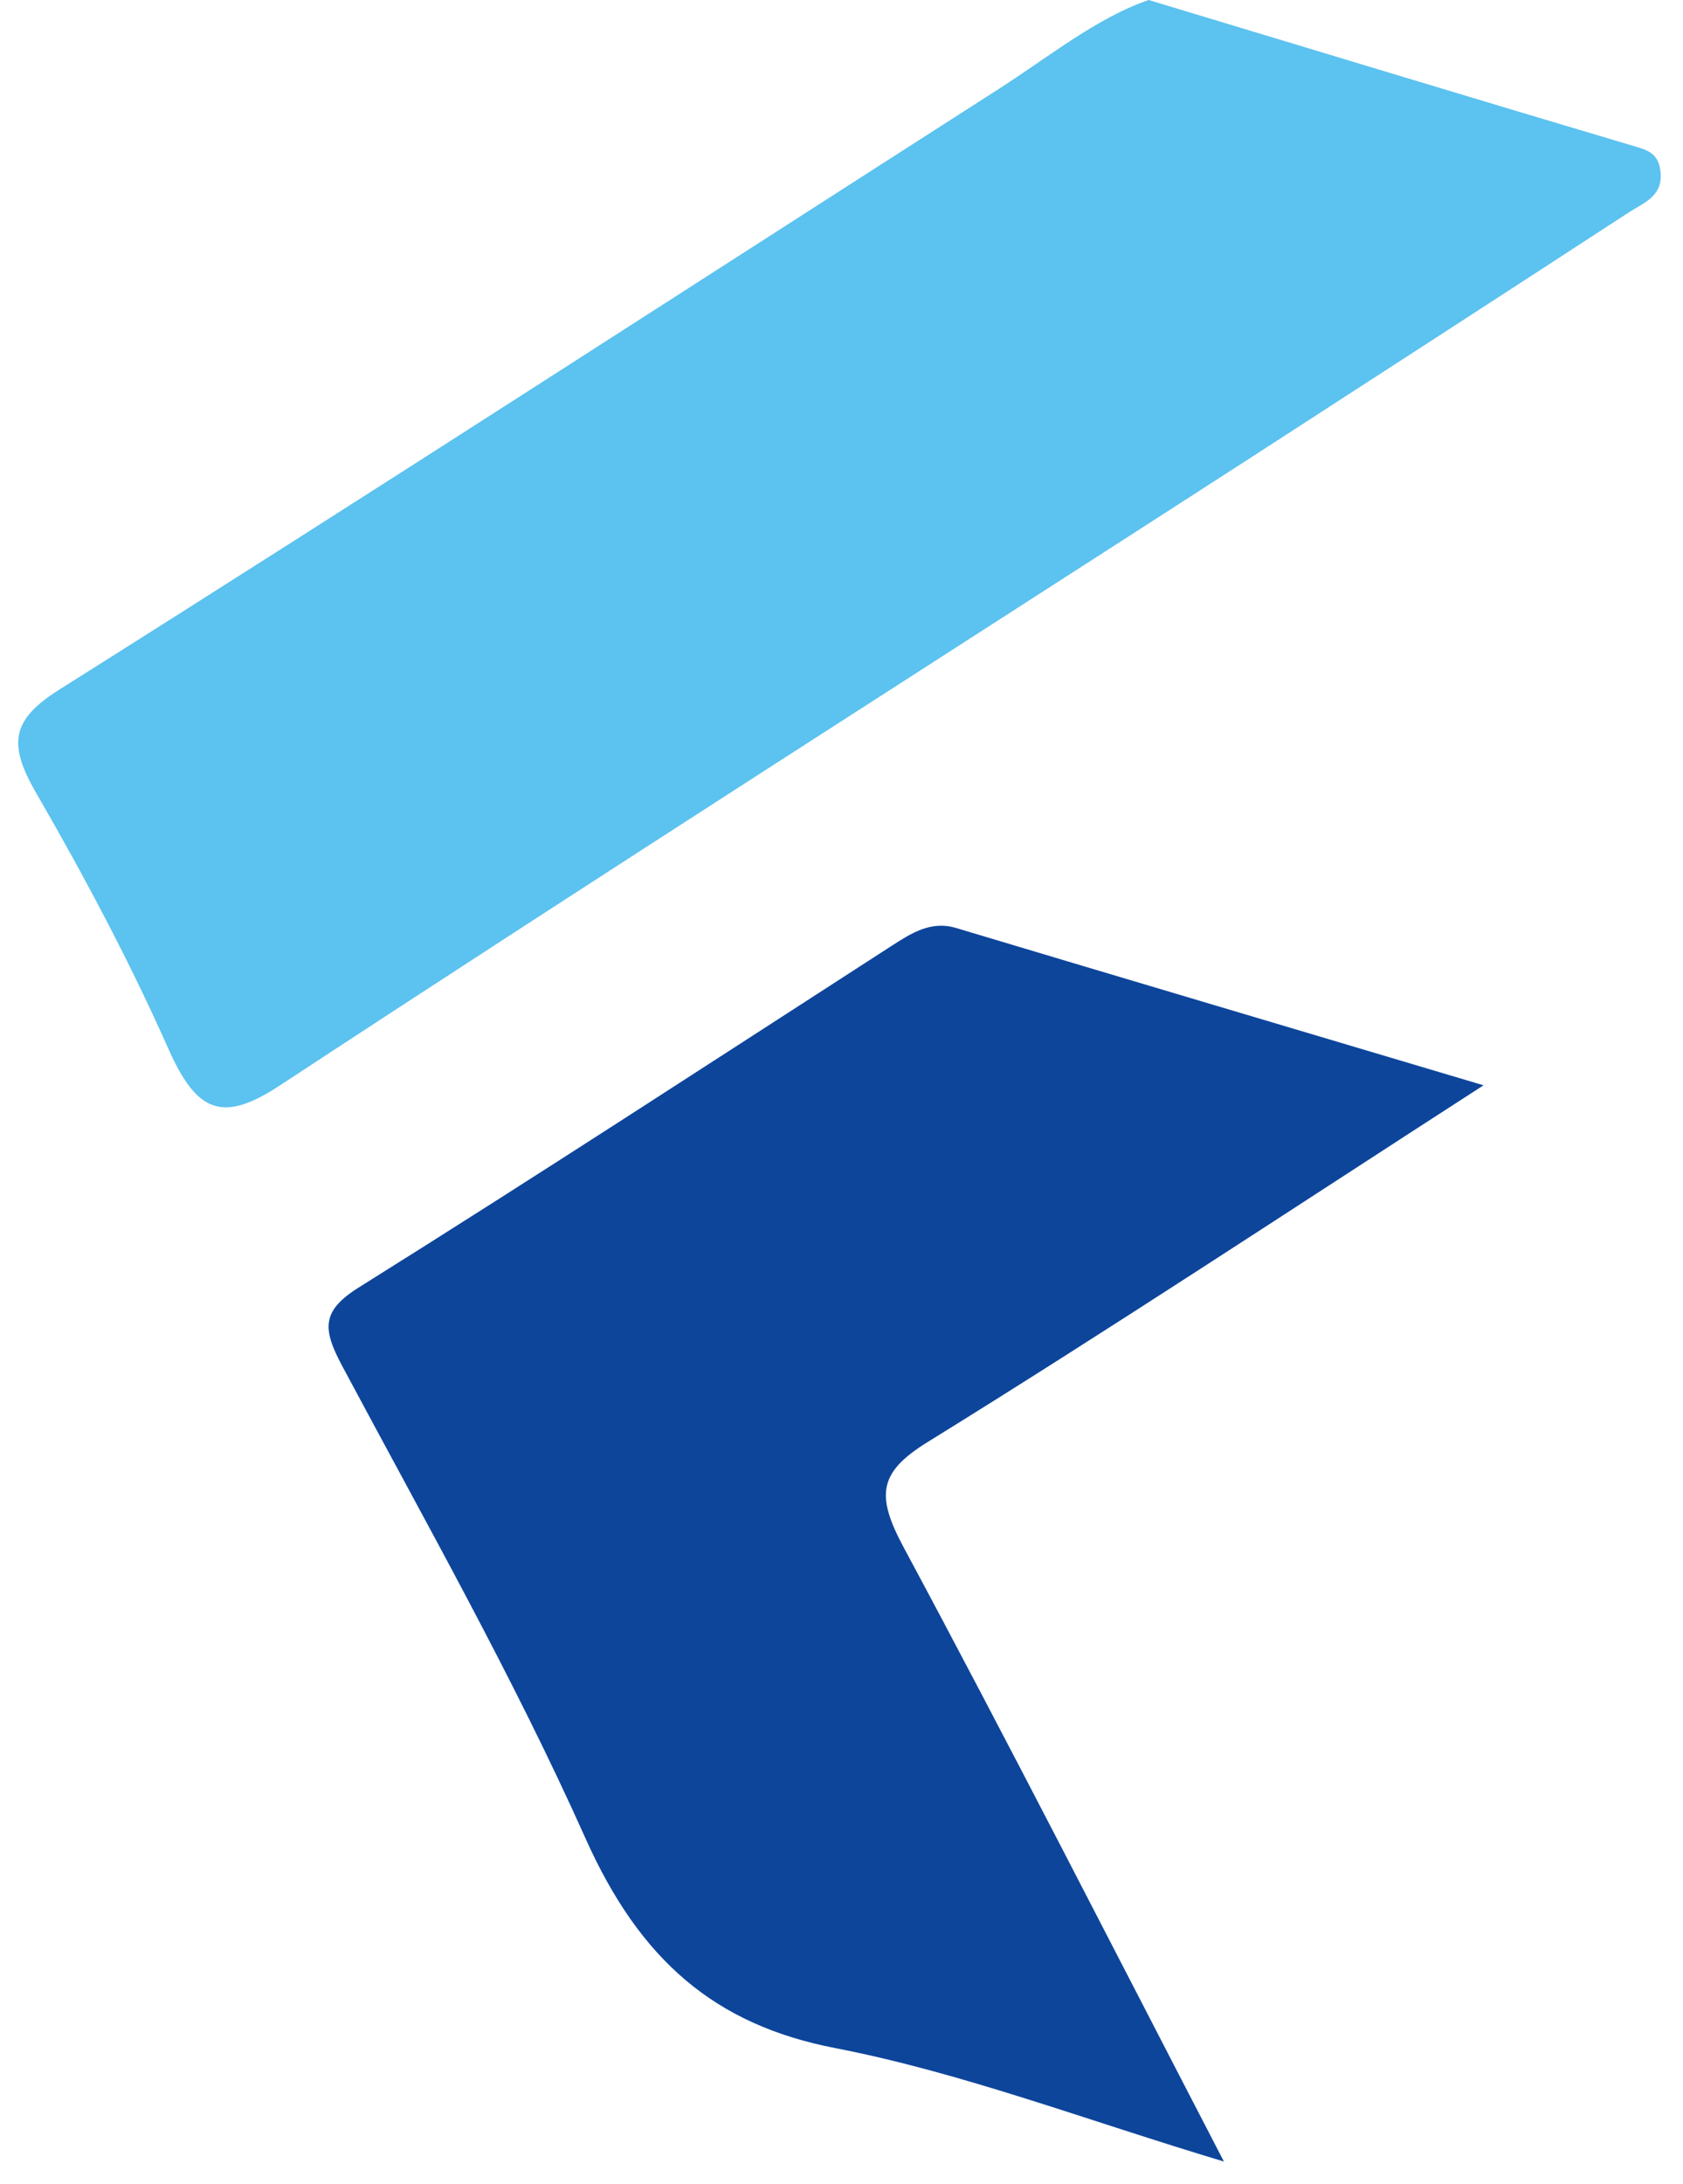 <svg width="64" height="83" viewBox="0 0 64 83" fill="none" xmlns="http://www.w3.org/2000/svg">
<path d="M43.679 0C50.113 1.942 56.222 3.795 62.339 5.614C62.774 5.746 63.047 5.934 63.128 6.409C63.305 7.442 62.531 7.688 61.962 8.057C57.13 11.204 52.289 14.335 47.449 17.466C35.172 25.384 22.85 33.236 10.624 41.26C8.44 42.694 7.474 42.26 6.404 39.858C4.921 36.522 3.202 33.293 1.386 30.154C0.294 28.269 0.42 27.359 2.272 26.195C14.21 18.679 26.067 11.008 37.961 3.393C39.879 2.164 41.702 0.68 43.679 0Z" fill="#5CC2EF"/>
<path d="M56.414 41.243C48.932 46.071 42.159 50.546 35.275 54.8C33.416 55.947 33.305 56.816 34.345 58.767C38.389 66.291 42.27 73.913 46.542 82.142C41.274 80.561 36.588 78.766 31.763 77.831C27.174 76.946 24.333 74.479 22.267 69.865C19.508 63.701 16.18 57.841 13.007 51.898C12.27 50.513 12.21 49.825 13.634 48.931C20.422 44.686 27.137 40.309 33.873 35.965C34.648 35.465 35.4 34.973 36.367 35.268C42.816 37.203 49.264 39.112 56.414 41.243Z" fill="#0D459B"/>
</svg>
